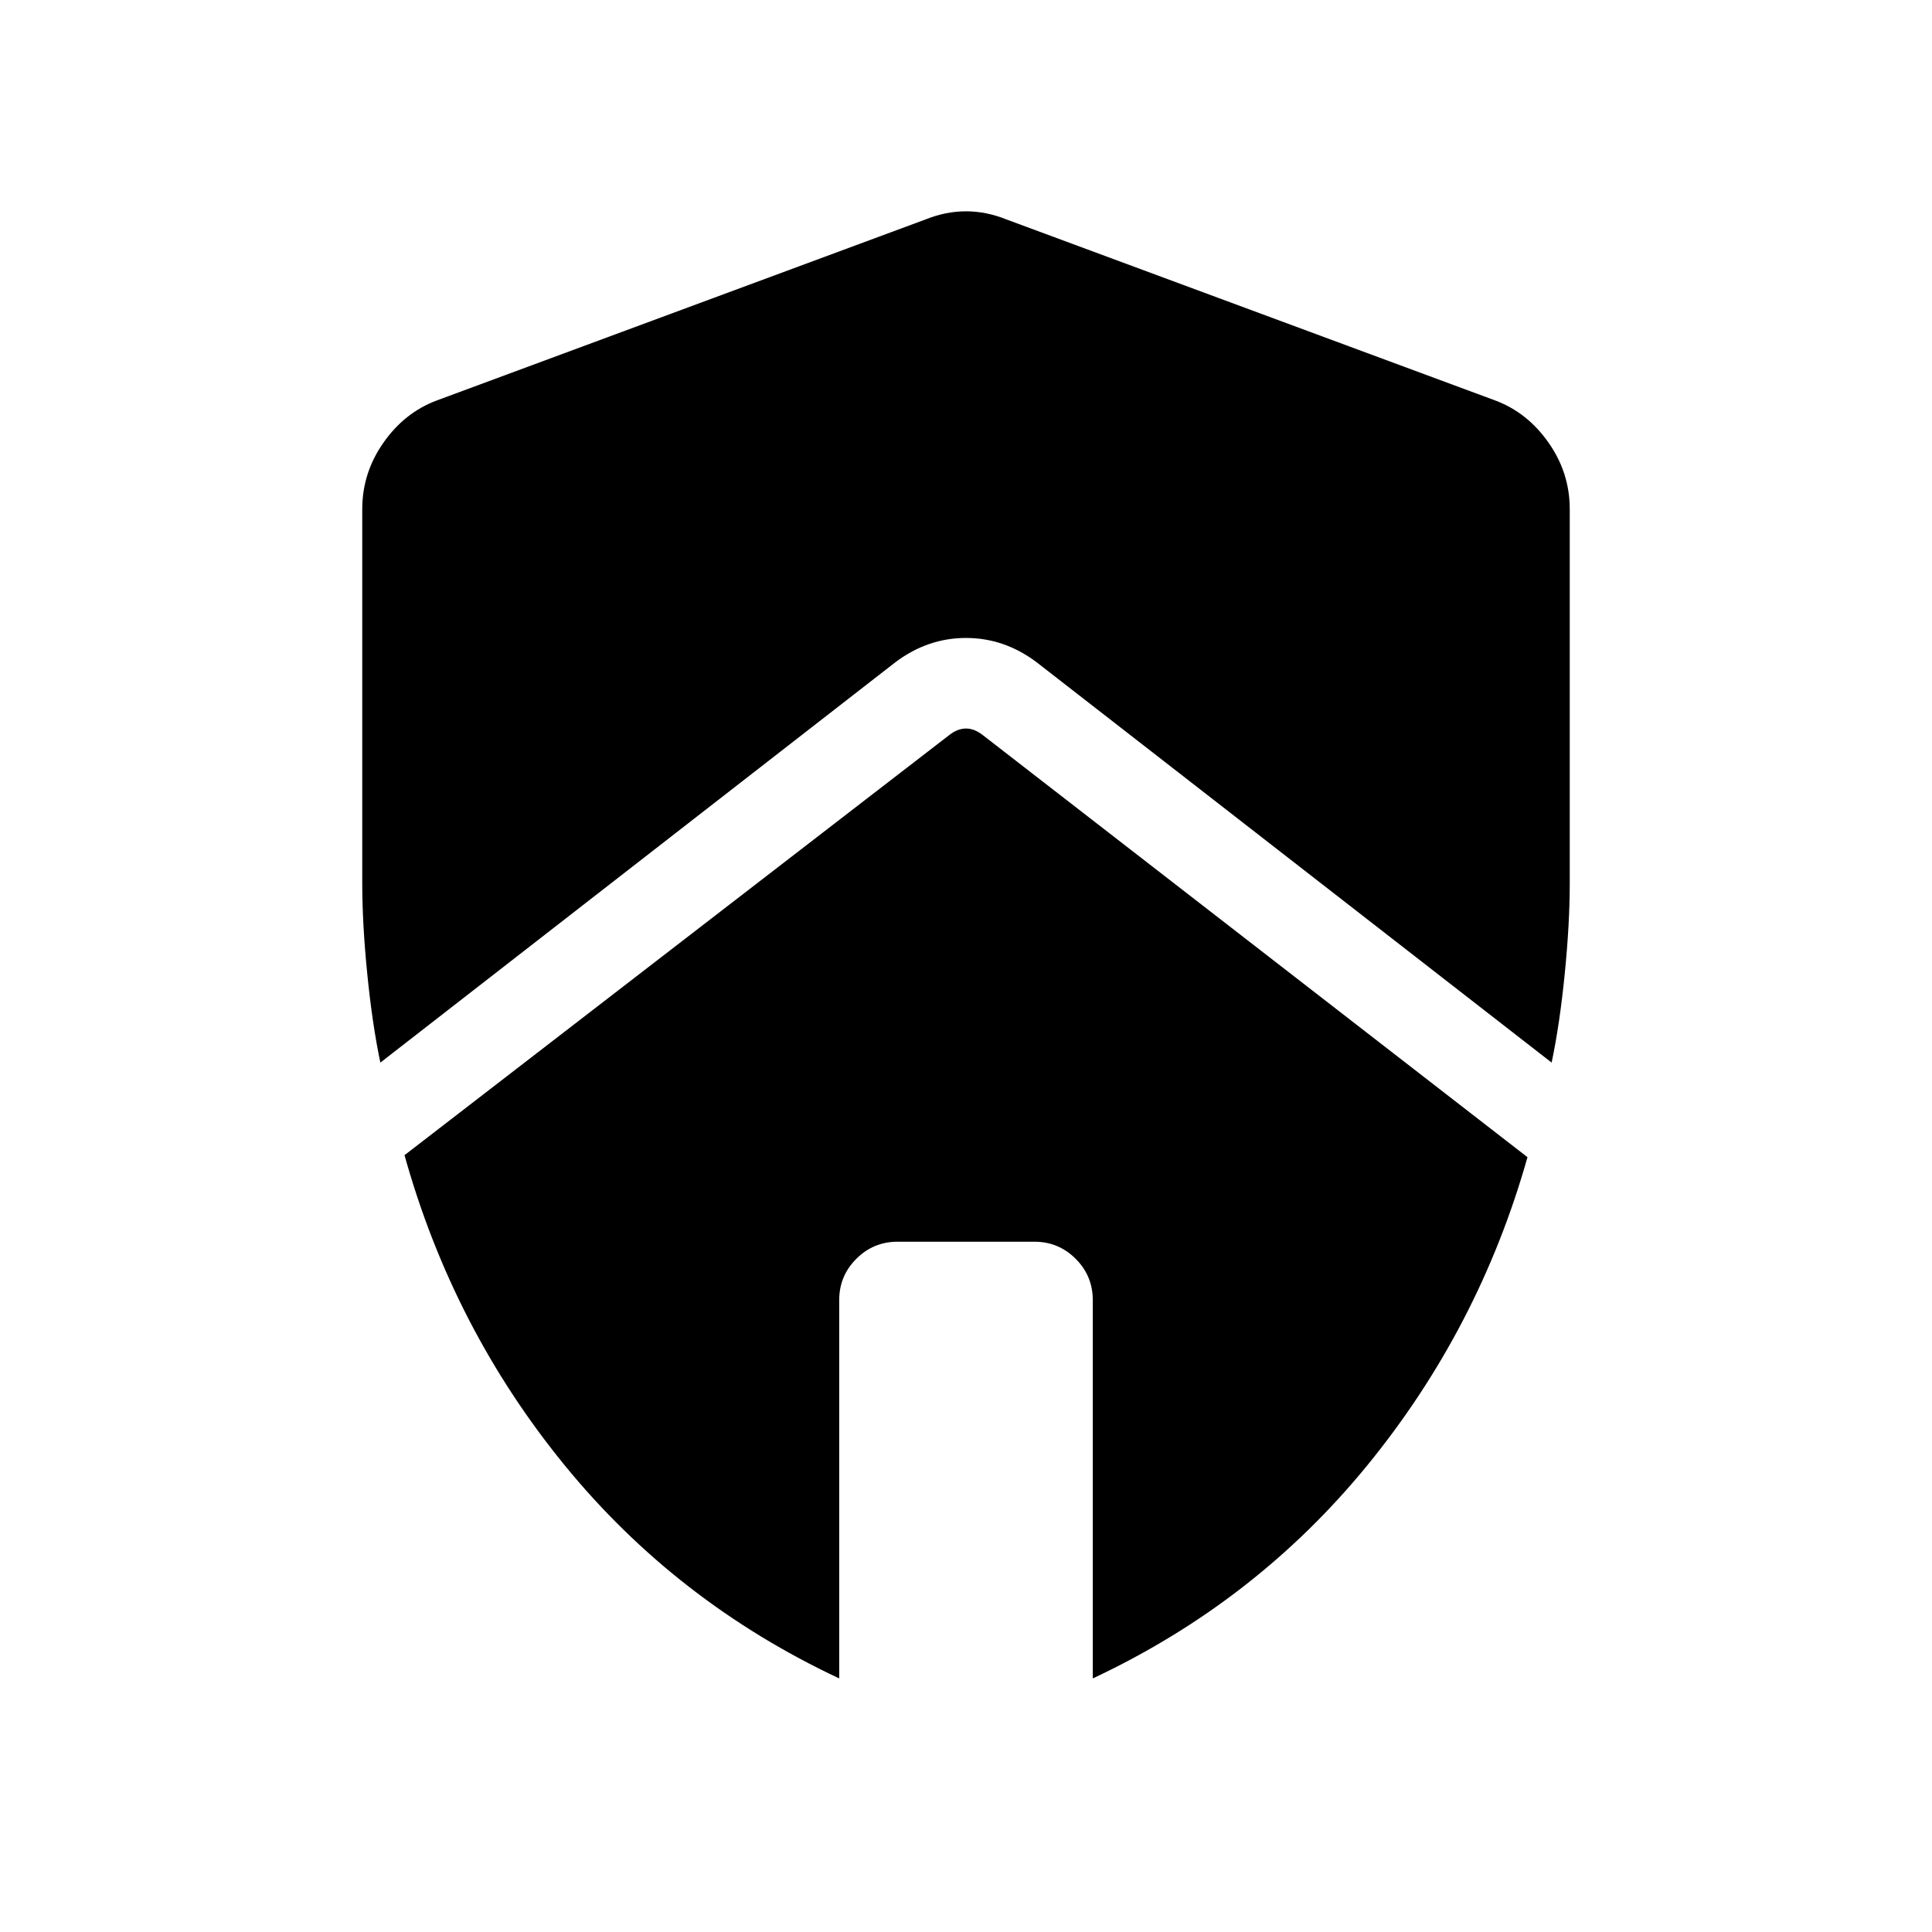 <svg xmlns="http://www.w3.org/2000/svg" width="48" height="48"><path d="M10.05 28.7 23.6 18.25q.2-.15.4-.15t.4.15l13.55 10.5q-1.2 4.25-3.975 7.65-2.775 3.4-6.825 5.3v-9.4q0-.6-.425-1.025-.425-.425-1.025-.425h-3.4q-.6 0-1.025.425-.425.425-.425 1.025v9.4q-4.05-1.9-6.825-5.3-2.775-3.4-3.975-7.7zM9 21.95v-9.3q0-.9.525-1.65.525-.75 1.325-1.05L23 5.45q.5-.2 1-.2t1 .2l12.15 4.5q.8.3 1.325 1.05.525.75.525 1.65v9.3q0 1-.125 2.25t-.325 2.2l-12.8-9.95q-.8-.6-1.75-.6t-1.75.6L9.45 26.4q-.2-.95-.325-2.2Q9 22.95 9 21.95z"/></svg>